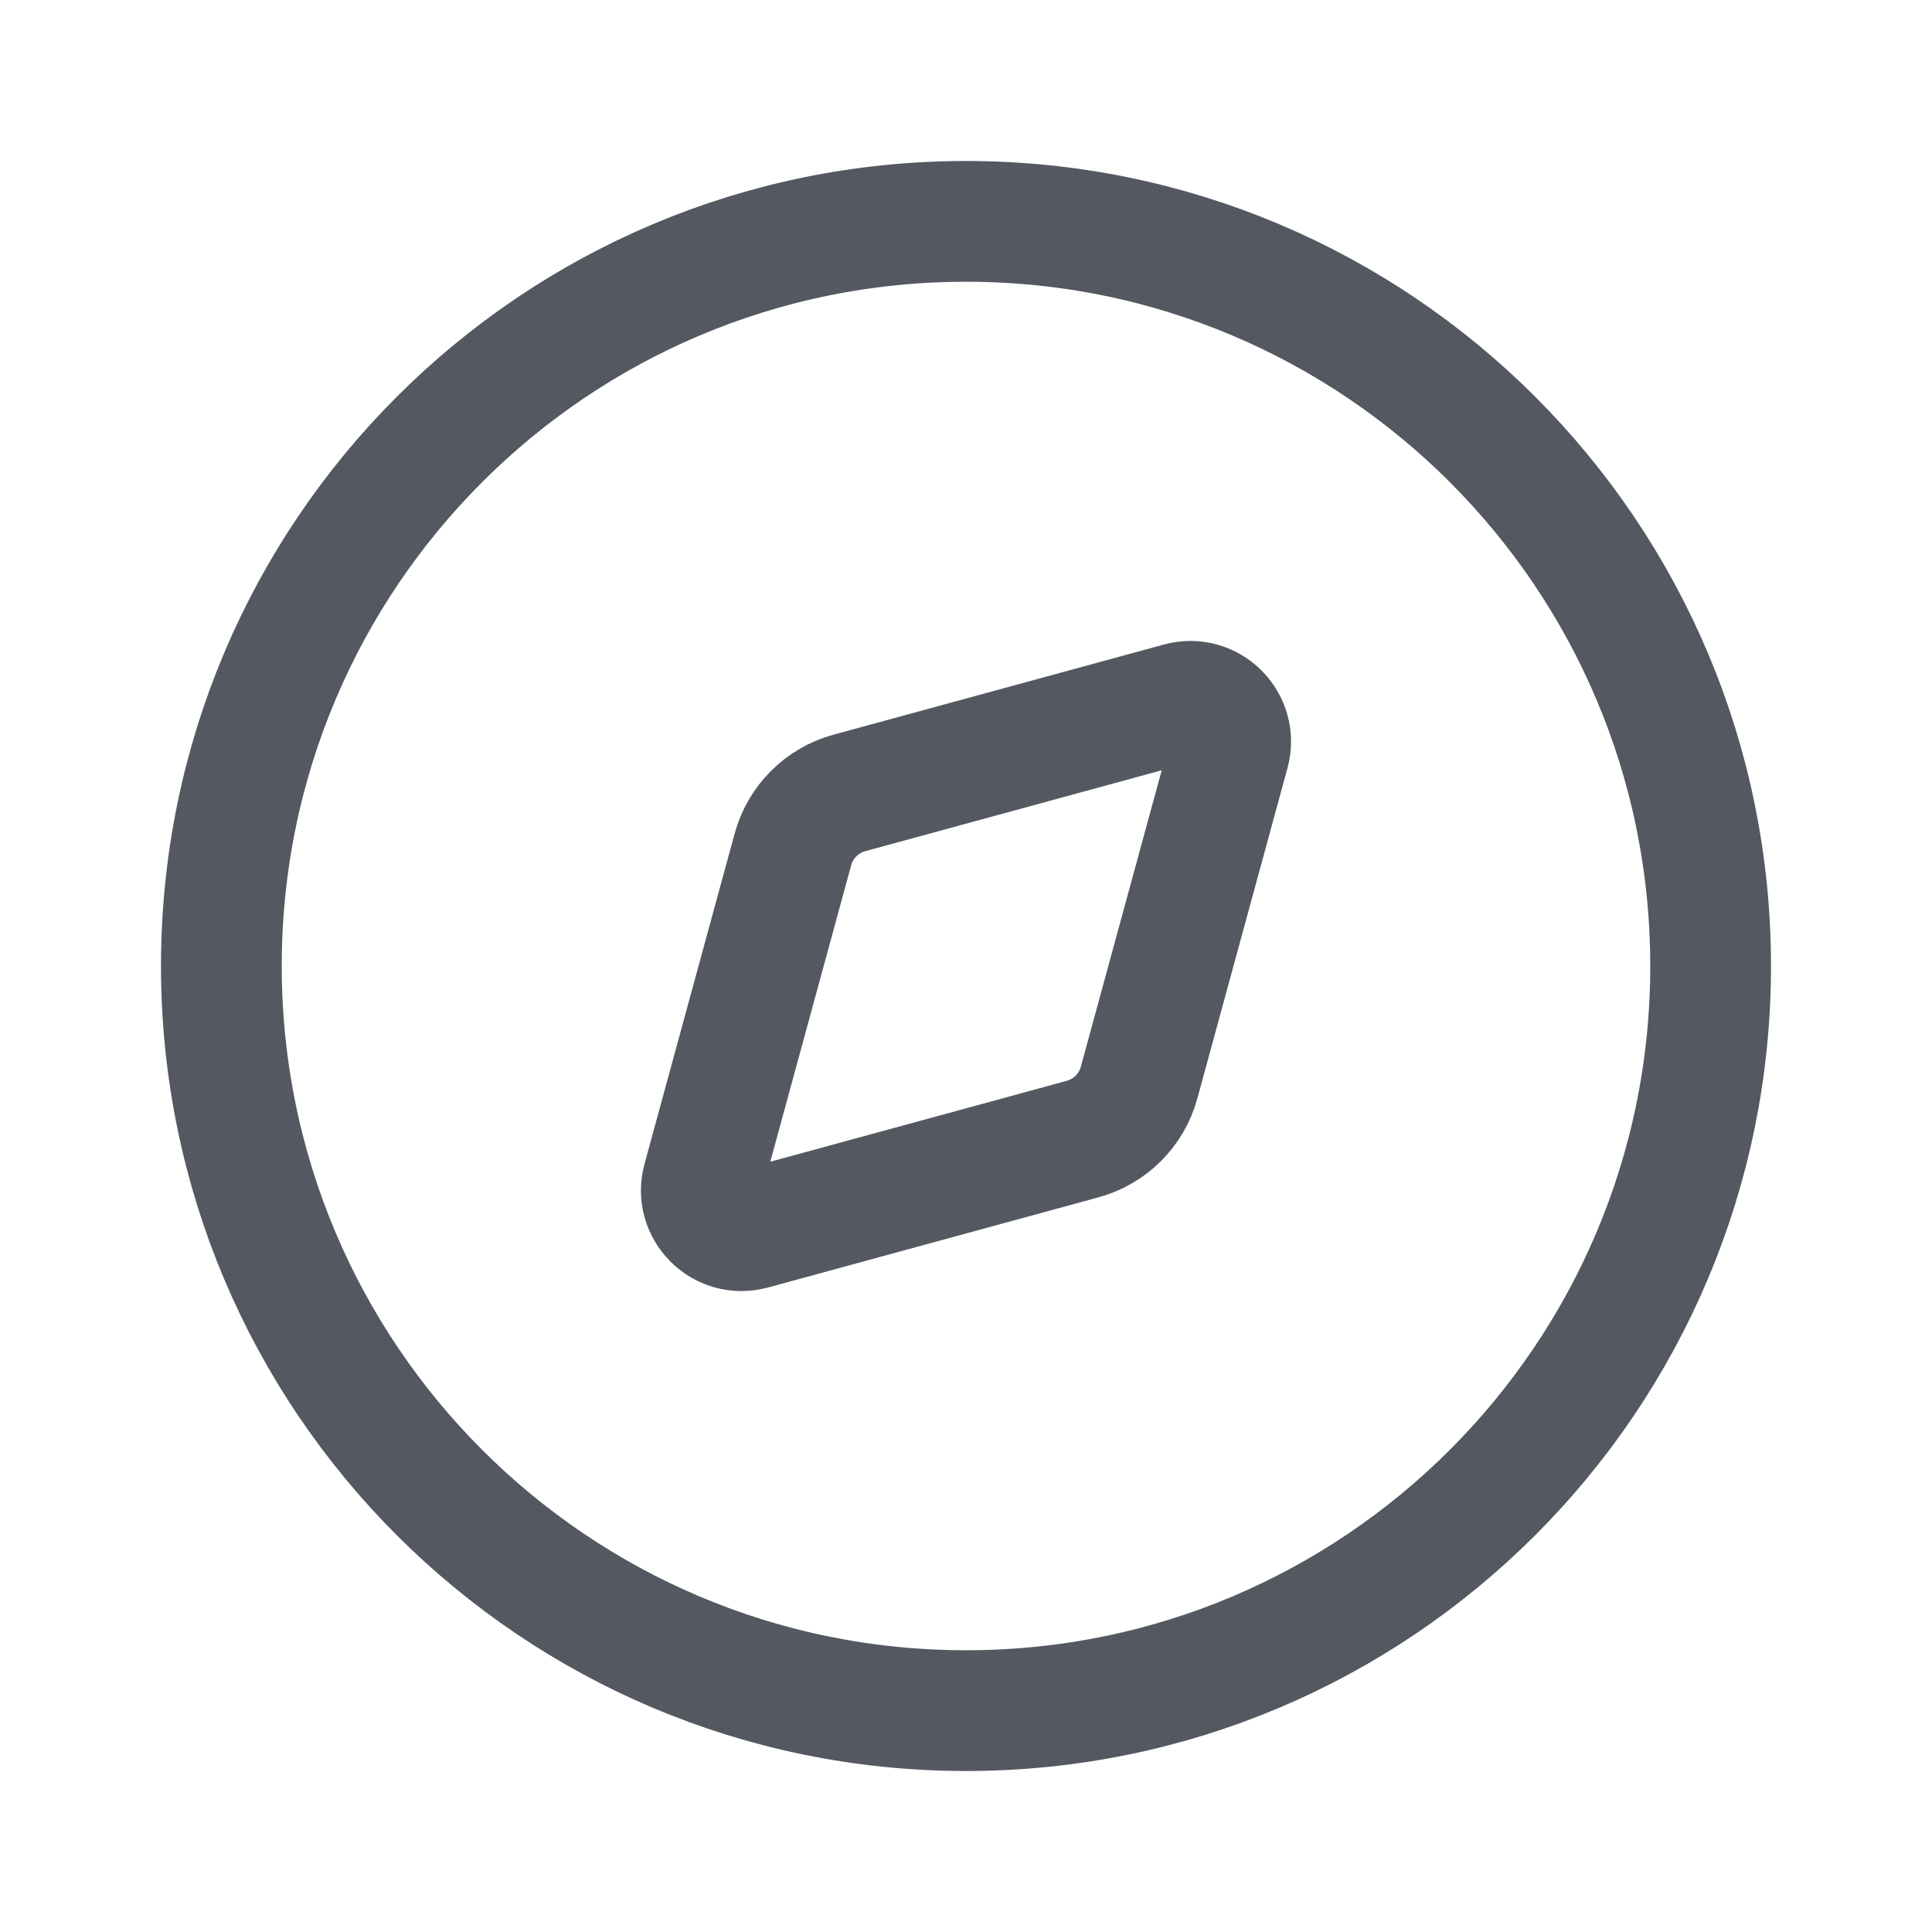 <svg width="24" height="24" viewBox="0 0 24 24" fill="none" xmlns="http://www.w3.org/2000/svg">
<path d="M21.25 12C21.25 17.109 17.109 21.25 12 21.25C6.891 21.25 2.75 17.109 2.75 12C2.75 6.891 6.891 2.75 12 2.75C17.109 2.75 21.25 6.891 21.25 12Z" stroke="#545861" stroke-width="1.5" stroke-linejoin="round"/>
<path d="M14.656 8.73L10.551 9.85C10.21 9.943 9.943 10.21 9.85 10.551L8.73 14.656C8.628 15.029 8.971 15.372 9.344 15.27L13.449 14.15C13.79 14.057 14.057 13.79 14.15 13.449L15.27 9.344C15.371 8.971 15.029 8.629 14.656 8.73Z" stroke="#545861" stroke-width="1.5" stroke-linejoin="round"/>
</svg>
